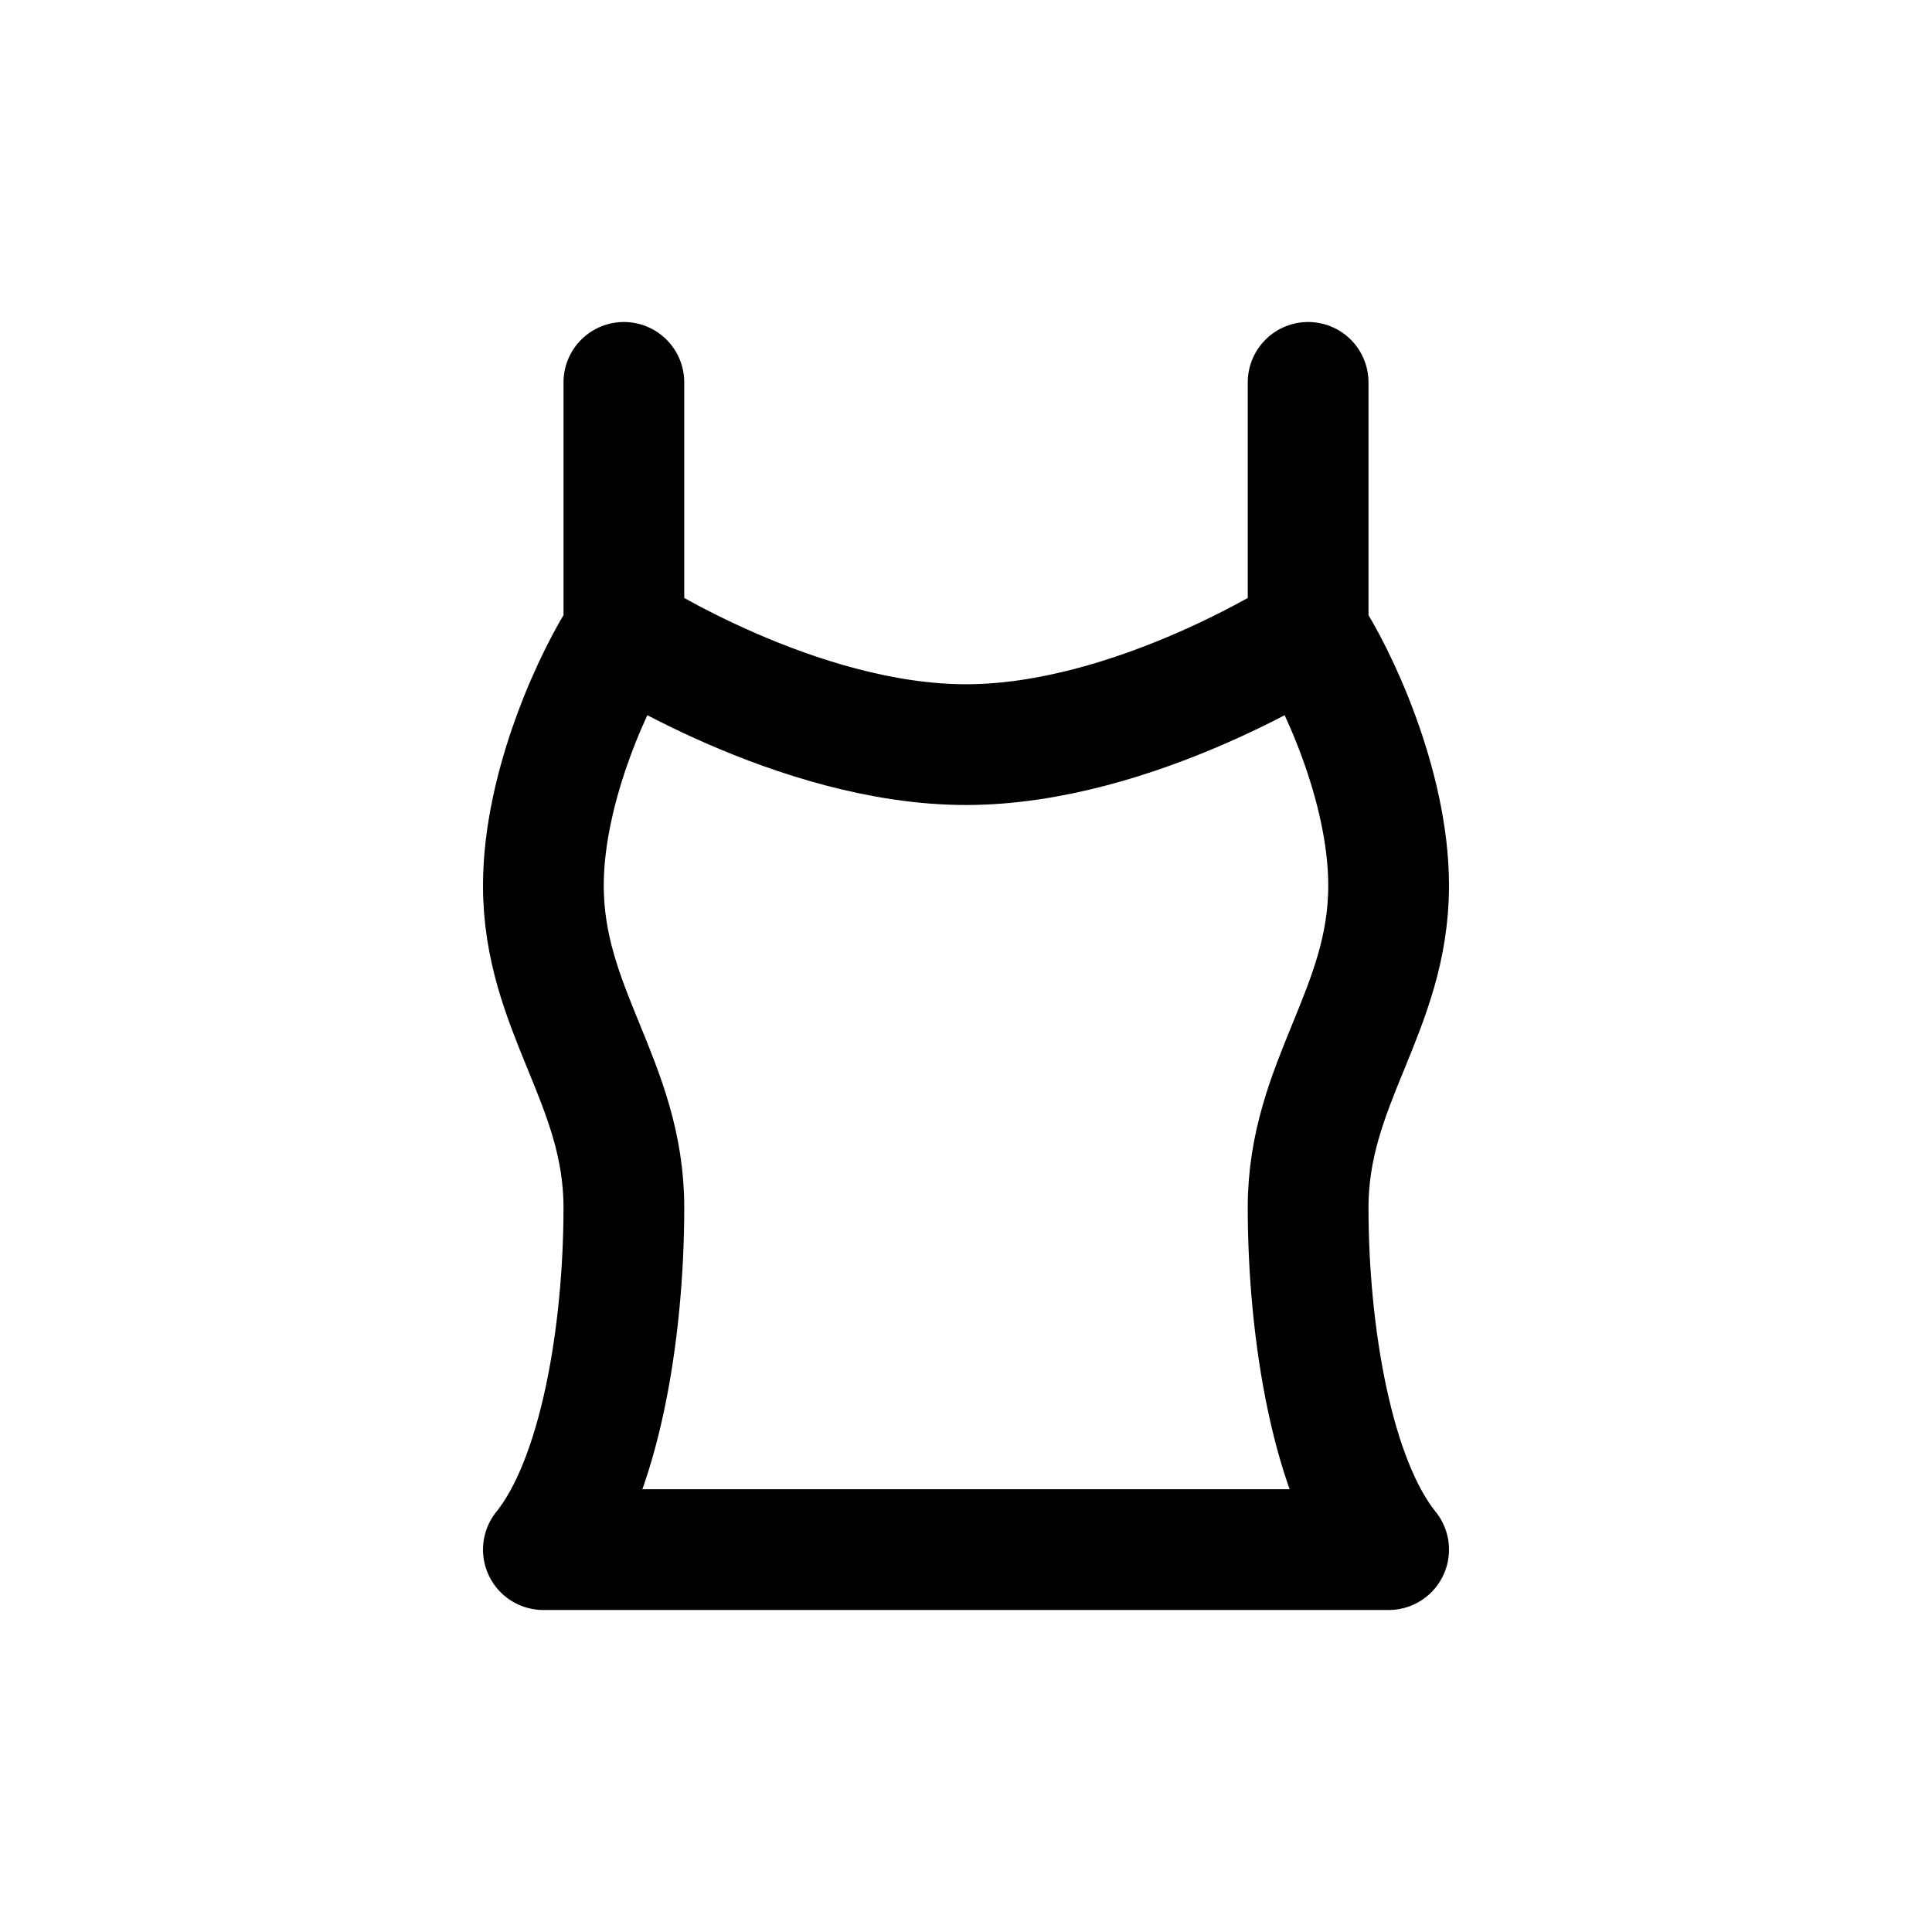 <svg width="24" height="24" viewBox="0 0 24 24" fill="none" xmlns="http://www.w3.org/2000/svg">
<path d="M7.75 7.857C7.75 7.857 9.9 9.25 12 9.25C14.1 9.25 16.25 7.857 16.25 7.857M7.75 7.857C7.4 8.375 6.75 9.757 6.75 11C6.75 12.554 7.75 13.446 7.75 15C7.75 16.554 7.45 18.387 6.75 19.25H17.25C16.55 18.387 16.25 16.554 16.25 15C16.25 13.446 17.25 12.554 17.25 11C17.25 9.757 16.6 8.375 16.25 7.857M7.75 7.857V4.75M16.25 7.857V4.75" stroke="#141414" style="stroke:#141414;stroke:color(display-p3 0.08 0.08 0.08);stroke-opacity:1;" stroke-width="1.5" stroke-linecap="round" stroke-linejoin="round"/>
</svg>

